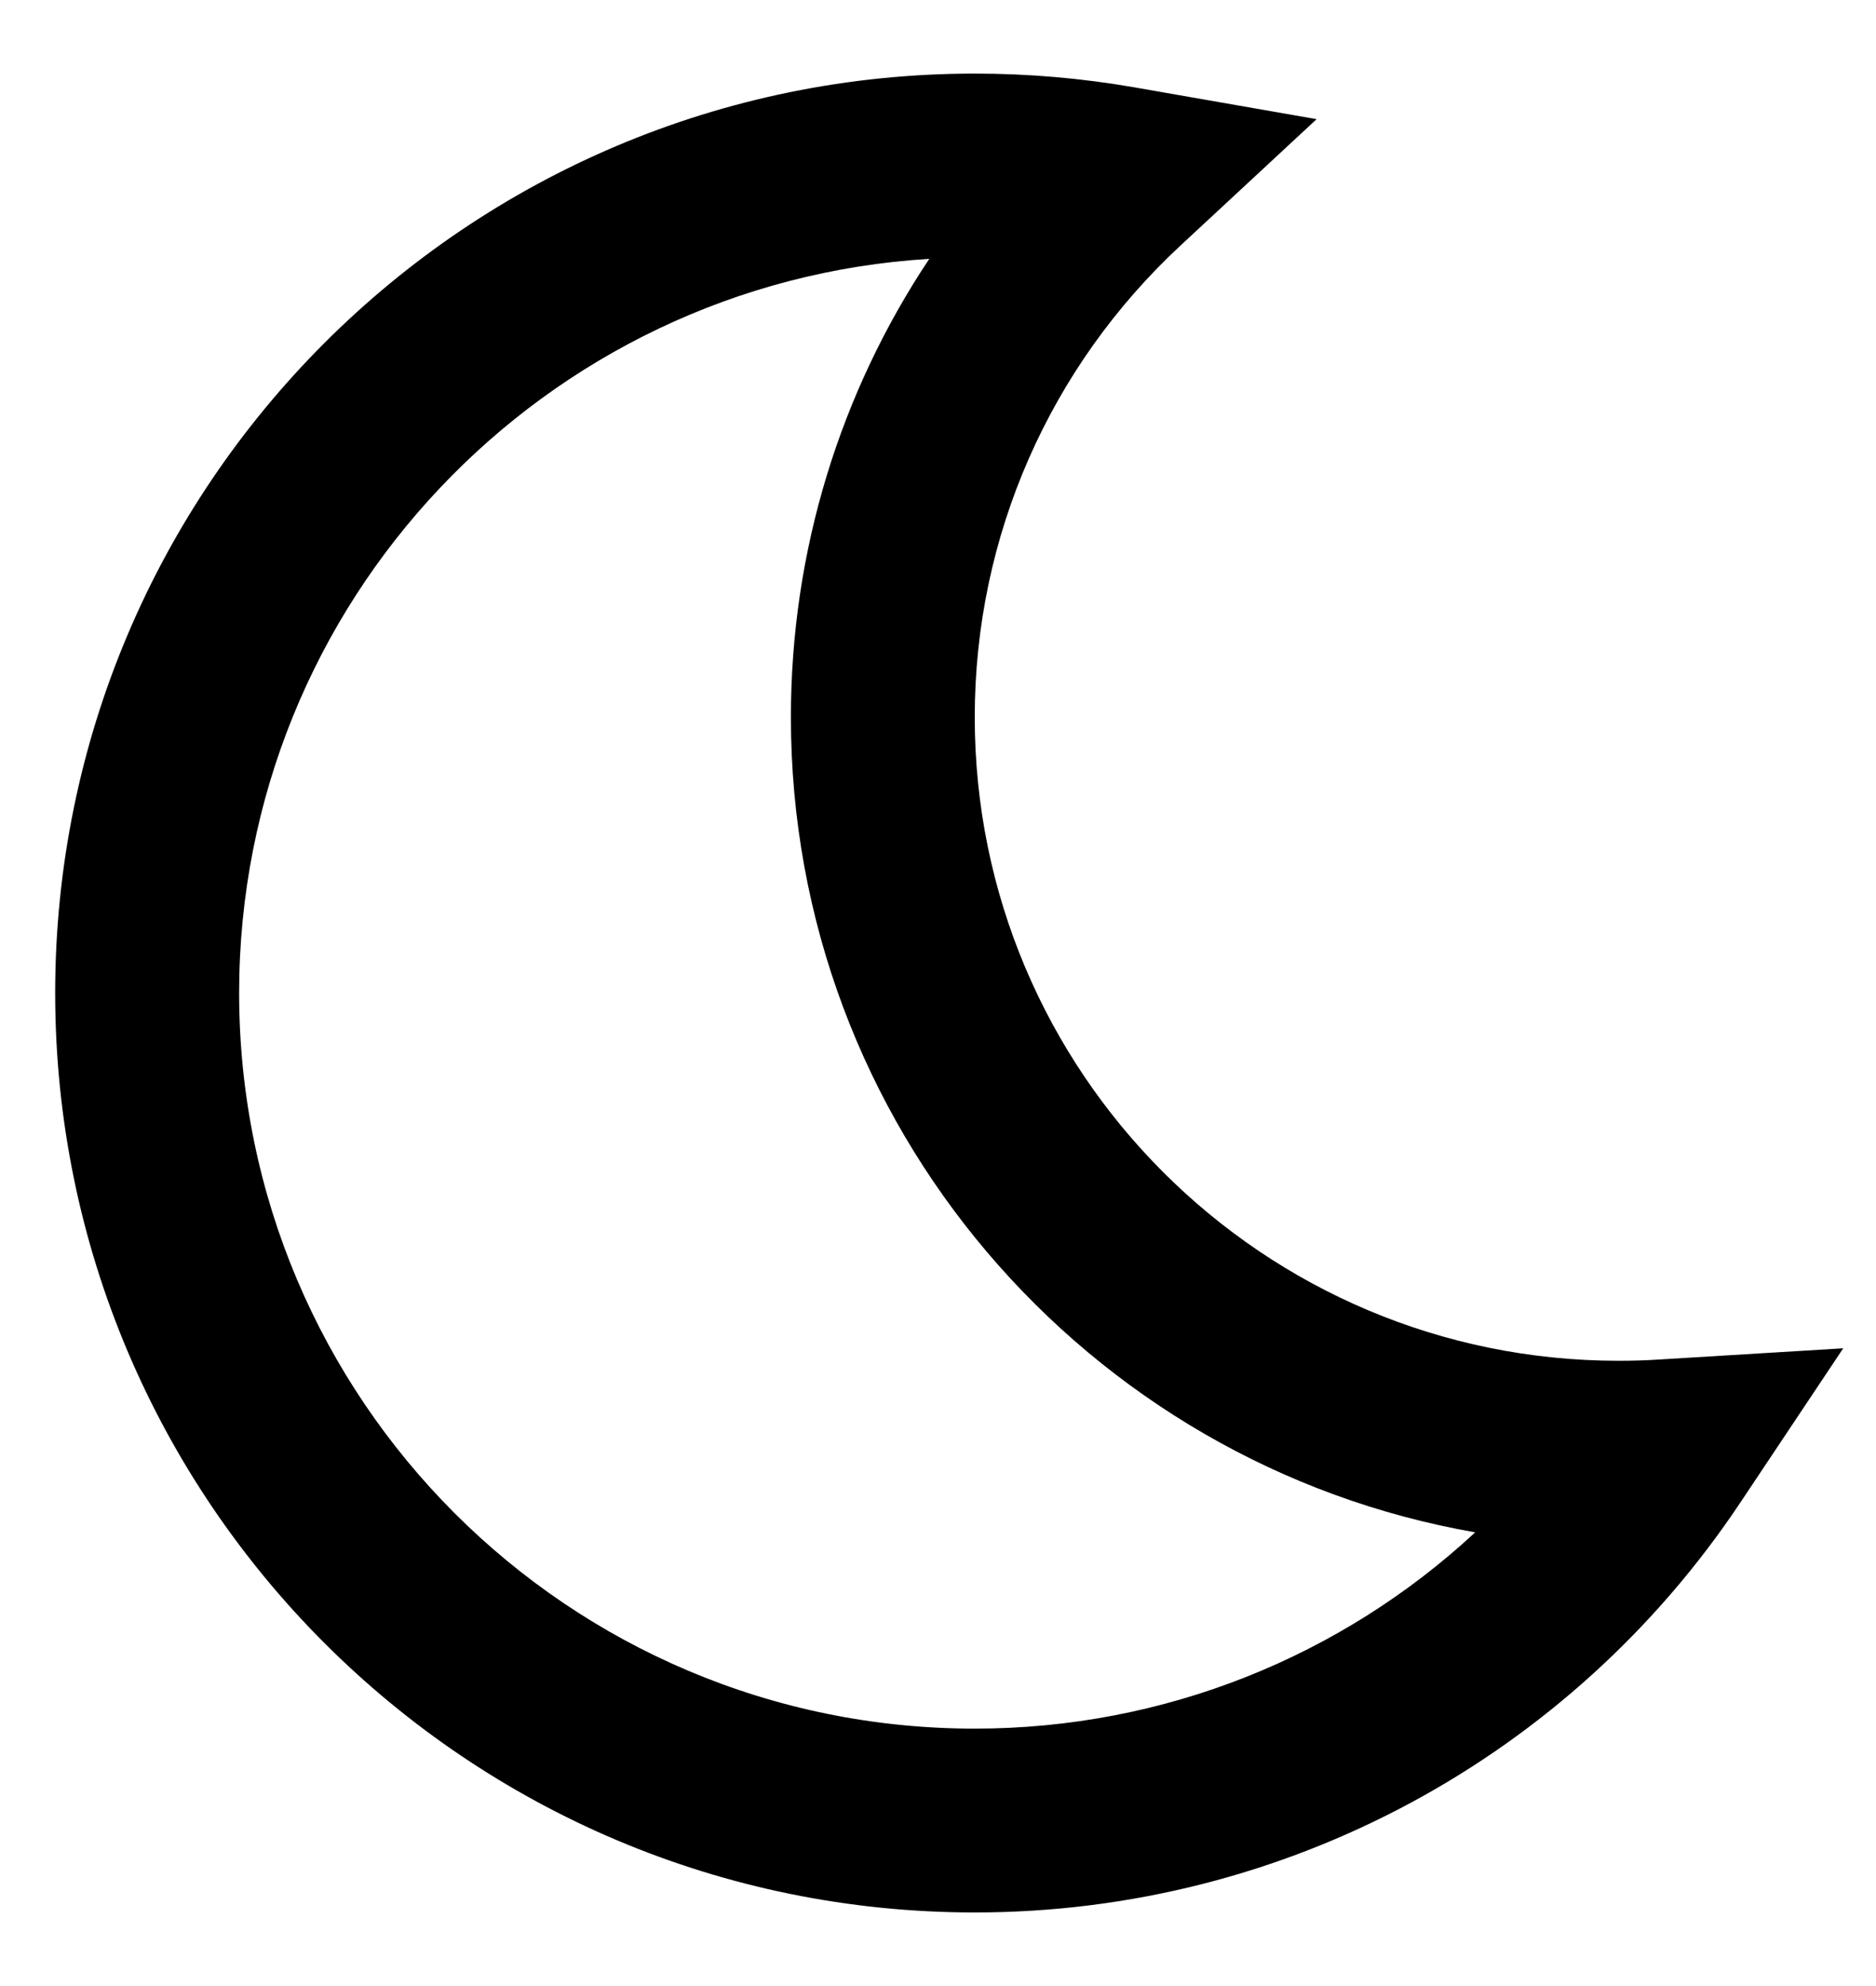 <svg width="17" height="18" viewBox="0 0 17 18" fill="none" xmlns="http://www.w3.org/2000/svg">
<path fill-rule="evenodd" clip-rule="evenodd" d="M8.833 6.5C8.833 4.855 9.517 3.321 10.7 2.223L11.931 1.08L10.276 0.791C9.803 0.709 9.321 0.667 8.833 0.667C4.231 0.667 0.5 4.398 0.5 9C0.5 13.602 4.231 17.333 8.833 17.333C11.655 17.333 14.237 15.92 15.772 13.616L16.703 12.22L15.028 12.322C14.908 12.33 14.788 12.333 14.667 12.333C11.445 12.333 8.833 9.722 8.833 6.5ZM8.833 15.667C5.151 15.667 2.167 12.682 2.167 9C2.167 5.457 4.931 2.559 8.421 2.346C7.614 3.557 7.167 4.993 7.167 6.5C7.167 10.199 9.845 13.273 13.368 13.888C12.156 15.013 10.551 15.667 8.833 15.667Z" fill="black"/>
</svg>
